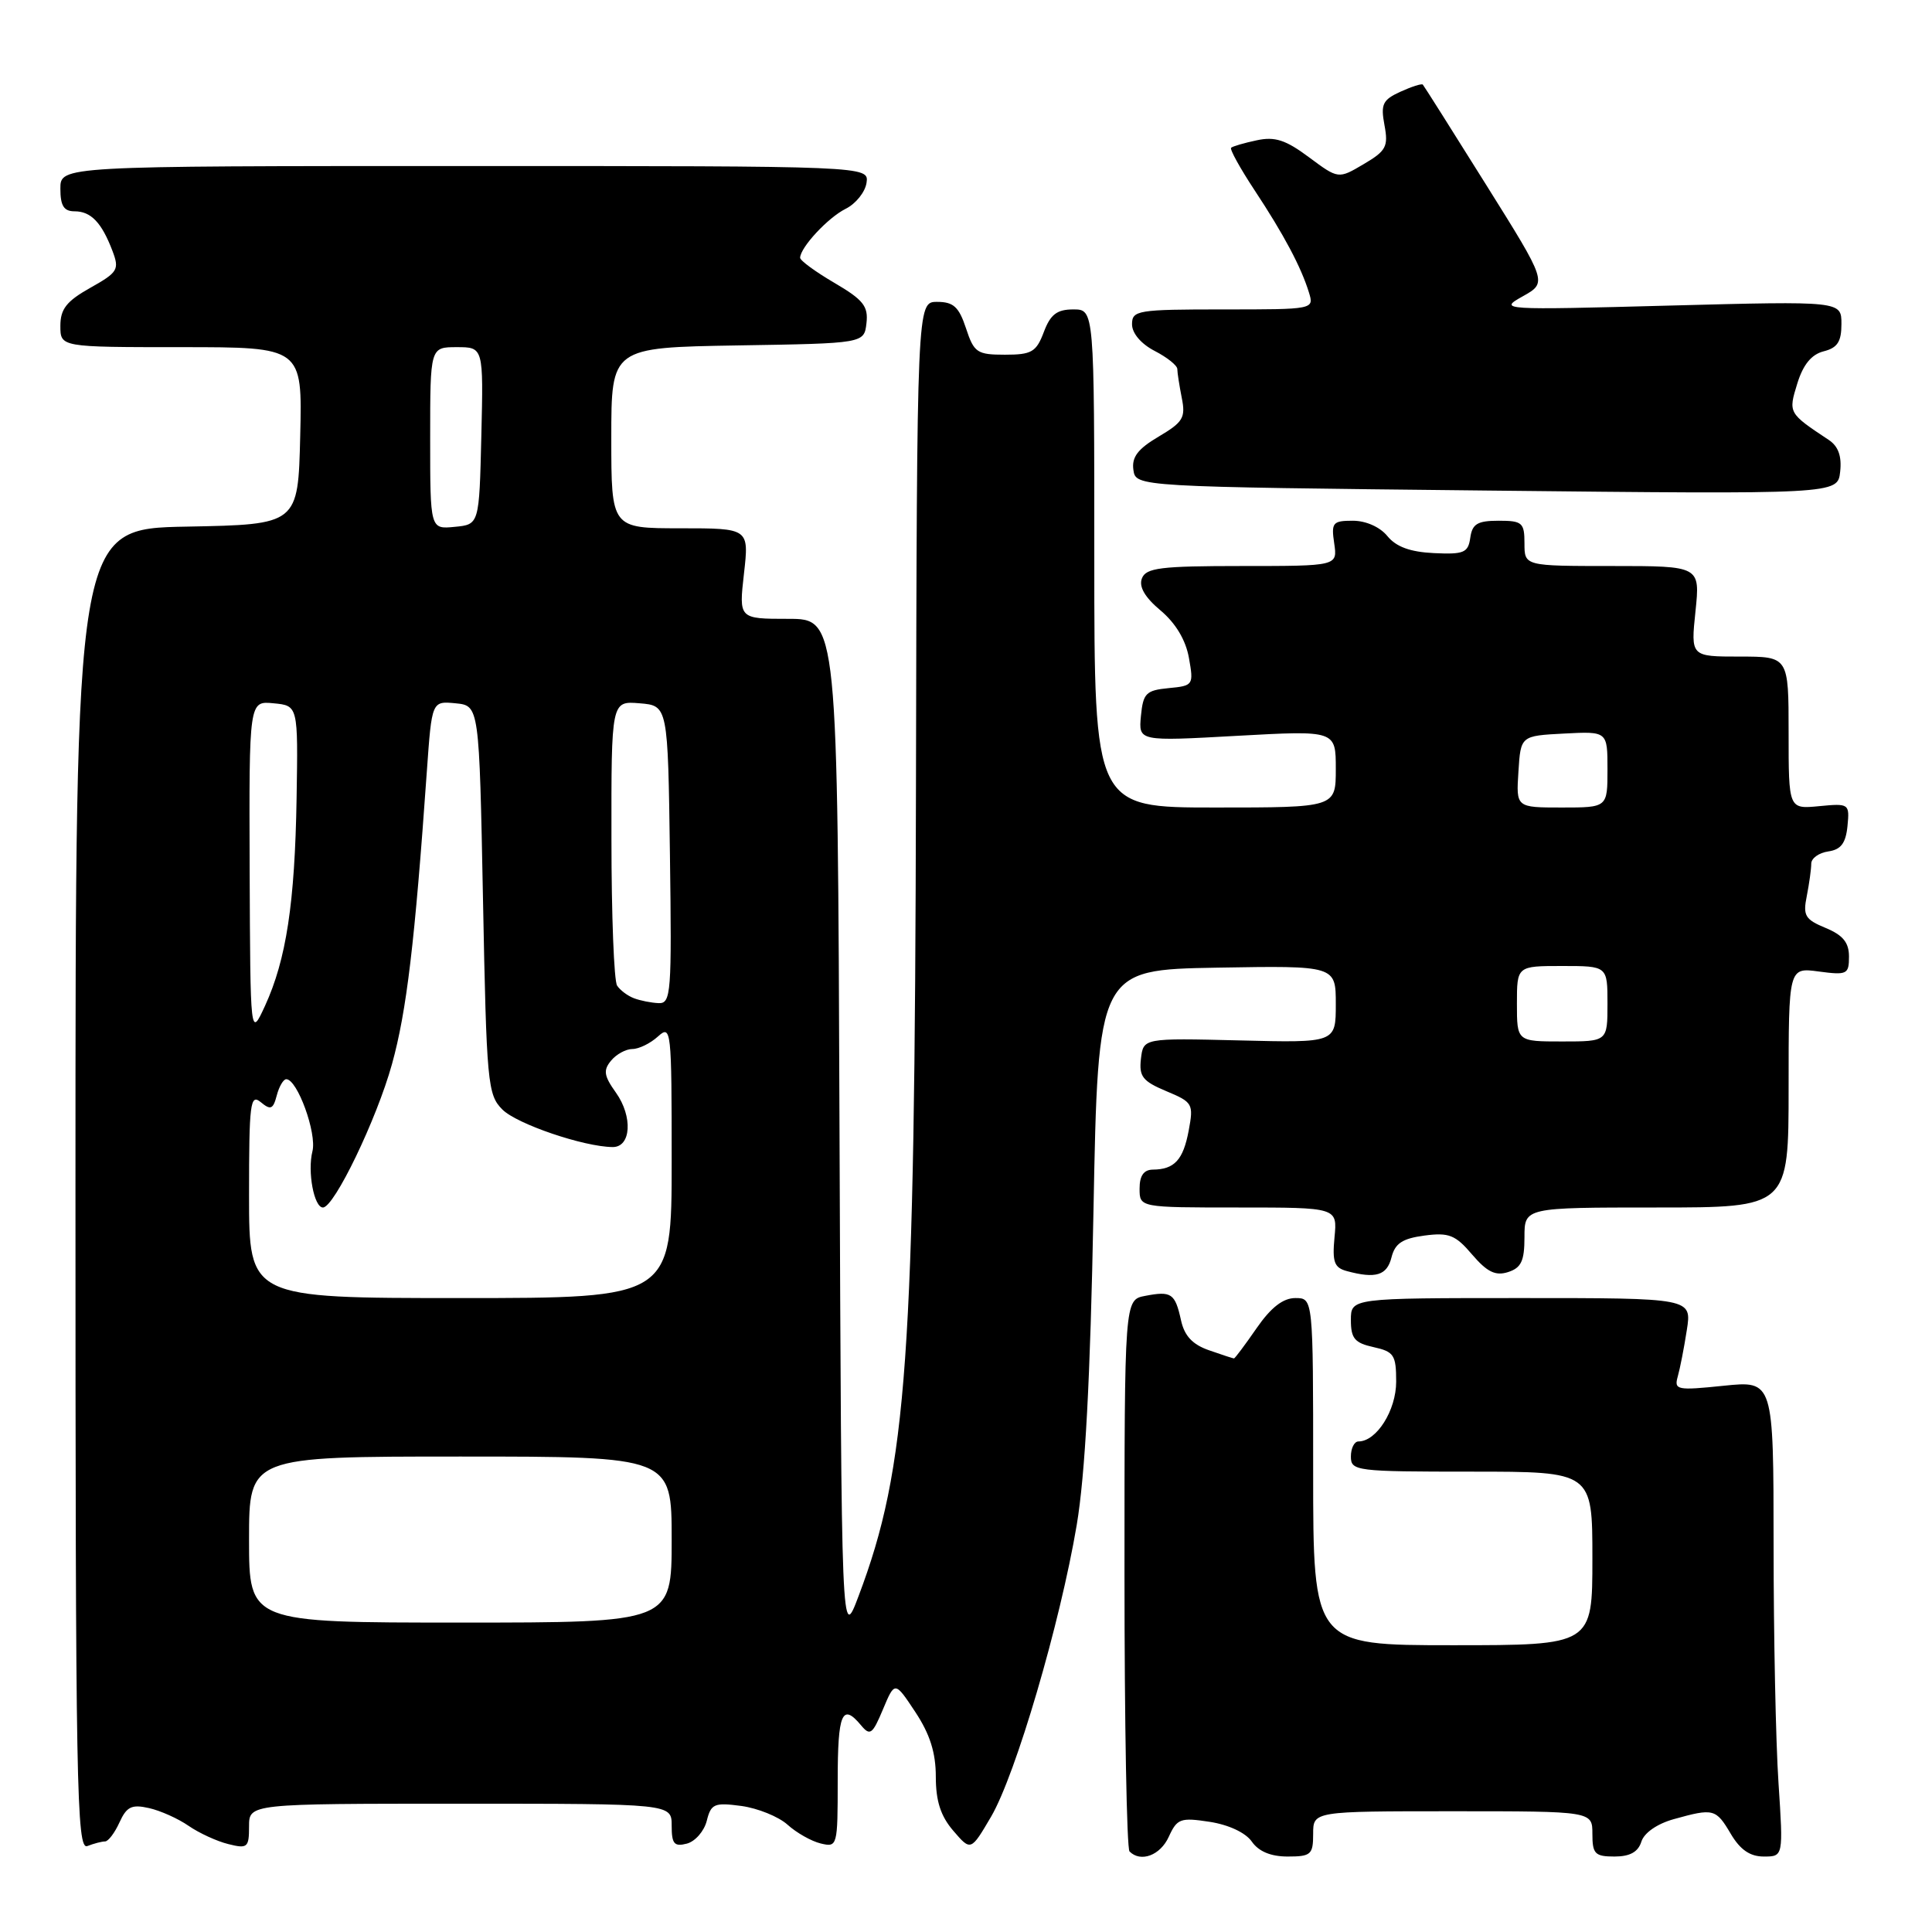 <?xml version="1.0" encoding="UTF-8" standalone="no"?>
<!DOCTYPE svg PUBLIC "-//W3C//DTD SVG 1.1//EN" "http://www.w3.org/Graphics/SVG/1.1/DTD/svg11.dtd" >
<svg xmlns="http://www.w3.org/2000/svg" xmlns:xlink="http://www.w3.org/1999/xlink" version="1.1" viewBox="0 0 256 256">
 <g >
 <path fill="currentColor"
d=" M 154.87 243.38 C 155.97 240.97 156.42 240.81 160.28 241.40 C 162.81 241.79 165.05 242.84 165.87 244.02 C 166.78 245.33 168.39 246.00 170.62 246.00 C 173.71 246.00 174.00 245.74 174.00 243.00 C 174.00 240.00 174.00 240.00 192.50 240.00 C 211.00 240.00 211.00 240.00 211.00 243.00 C 211.00 245.65 211.34 246.00 213.93 246.00 C 215.97 246.00 217.06 245.40 217.49 244.03 C 217.86 242.85 219.60 241.65 221.81 241.04 C 227.05 239.58 227.37 239.66 229.34 243.00 C 230.59 245.11 231.89 246.00 233.71 246.00 C 236.30 246.00 236.30 246.00 235.66 236.25 C 235.30 230.89 235.01 216.70 235.01 204.72 C 235.00 182.94 235.00 182.94 228.39 183.62 C 222.20 184.26 221.81 184.18 222.31 182.40 C 222.61 181.35 223.15 178.59 223.51 176.25 C 224.18 172.00 224.18 172.00 201.59 172.00 C 179.00 172.00 179.00 172.00 179.00 174.92 C 179.00 177.35 179.50 177.95 182.00 178.50 C 184.71 179.10 185.00 179.54 185.00 183.08 C 185.00 186.88 182.40 191.00 180.00 191.00 C 179.45 191.00 179.00 191.90 179.00 193.00 C 179.00 194.92 179.67 195.00 195.00 195.00 C 211.00 195.00 211.00 195.00 211.00 206.50 C 211.00 218.00 211.00 218.00 192.50 218.00 C 174.00 218.00 174.00 218.00 174.00 195.00 C 174.00 172.00 174.00 172.00 171.64 172.00 C 170.01 172.00 168.41 173.24 166.50 176.00 C 164.98 178.20 163.63 180.00 163.51 180.00 C 163.40 180.00 161.91 179.52 160.21 178.92 C 158.01 178.16 156.94 177.01 156.49 174.94 C 155.70 171.37 155.22 171.04 151.74 171.71 C 149.00 172.23 149.00 172.23 149.00 208.45 C 149.00 228.37 149.30 244.97 149.67 245.33 C 151.15 246.82 153.75 245.85 154.87 243.38 Z  M 13.92 244.00 C 14.34 244.00 15.20 242.87 15.83 241.48 C 16.78 239.39 17.45 239.06 19.74 239.58 C 21.26 239.92 23.62 240.98 25.00 241.94 C 26.38 242.89 28.74 243.98 30.25 244.35 C 32.79 244.99 33.00 244.81 33.00 242.02 C 33.00 239.00 33.00 239.00 61.00 239.00 C 89.00 239.00 89.00 239.00 89.00 241.91 C 89.00 244.33 89.34 244.72 91.01 244.29 C 92.12 244.00 93.30 242.64 93.65 241.27 C 94.21 239.01 94.65 238.82 98.24 239.30 C 100.41 239.60 103.16 240.71 104.35 241.78 C 105.53 242.85 107.51 243.97 108.75 244.27 C 110.96 244.80 111.00 244.64 111.00 235.91 C 111.00 226.99 111.59 225.60 114.10 228.62 C 115.29 230.05 115.61 229.81 117.00 226.49 C 118.57 222.75 118.57 222.75 121.29 226.86 C 123.22 229.78 124.00 232.24 124.00 235.42 C 124.00 238.65 124.64 240.64 126.32 242.59 C 128.64 245.29 128.64 245.29 131.33 240.71 C 134.59 235.13 140.47 215.12 142.67 202.08 C 143.79 195.41 144.47 182.77 144.89 160.50 C 145.50 128.50 145.50 128.50 161.25 128.22 C 177.00 127.95 177.00 127.95 177.00 133.06 C 177.00 138.18 177.00 138.18 164.25 137.86 C 151.50 137.55 151.50 137.55 151.18 140.30 C 150.91 142.64 151.41 143.27 154.53 144.58 C 158.05 146.05 158.17 146.26 157.51 149.80 C 156.78 153.70 155.62 154.96 152.75 154.98 C 151.55 155.00 151.00 155.79 151.00 157.50 C 151.00 160.00 151.00 160.00 164.11 160.00 C 177.21 160.00 177.21 160.00 176.83 163.94 C 176.52 167.23 176.79 167.98 178.48 168.43 C 182.30 169.46 183.78 169.00 184.38 166.61 C 184.85 164.75 185.82 164.11 188.74 163.72 C 191.99 163.29 192.85 163.63 195.07 166.24 C 197.05 168.55 198.16 169.09 199.82 168.56 C 201.57 168.00 202.00 167.09 202.00 163.93 C 202.00 160.00 202.00 160.00 219.50 160.00 C 237.00 160.00 237.00 160.00 237.00 144.10 C 237.00 128.19 237.00 128.19 241.00 128.73 C 244.75 129.23 245.00 129.10 245.00 126.75 C 245.00 124.89 244.20 123.91 241.91 122.96 C 239.18 121.83 238.88 121.33 239.41 118.72 C 239.73 117.08 240.00 115.16 240.00 114.44 C 240.00 113.73 241.01 113.00 242.25 112.82 C 243.93 112.58 244.57 111.74 244.80 109.47 C 245.09 106.49 245.02 106.44 241.05 106.82 C 237.00 107.21 237.00 107.21 237.00 97.11 C 237.00 87.00 237.00 87.00 230.52 87.00 C 224.03 87.00 224.03 87.00 224.66 81.00 C 225.28 75.00 225.28 75.00 213.64 75.00 C 202.00 75.00 202.00 75.00 202.00 72.00 C 202.00 69.25 201.71 69.00 198.57 69.00 C 195.77 69.00 195.08 69.42 194.82 71.25 C 194.54 73.24 193.98 73.48 190.00 73.29 C 186.86 73.14 185.00 72.46 183.84 71.04 C 182.86 69.83 180.99 69.00 179.26 69.00 C 176.59 69.00 176.38 69.25 176.79 72.00 C 177.23 75.00 177.23 75.00 164.58 75.00 C 153.77 75.00 151.85 75.24 151.31 76.64 C 150.88 77.74 151.70 79.15 153.78 80.89 C 155.78 82.57 157.12 84.81 157.54 87.18 C 158.18 90.77 158.12 90.87 154.85 91.18 C 151.85 91.47 151.47 91.86 151.18 94.87 C 150.86 98.23 150.86 98.23 163.93 97.50 C 177.00 96.78 177.00 96.78 177.00 101.89 C 177.00 107.00 177.00 107.00 161.00 107.00 C 145.00 107.00 145.00 107.00 145.00 74.00 C 145.00 41.00 145.00 41.00 142.22 41.00 C 140.05 41.00 139.19 41.66 138.31 44.00 C 137.31 46.65 136.70 47.00 133.16 47.00 C 129.47 47.00 129.06 46.73 128.00 43.50 C 127.06 40.66 126.34 40.00 124.17 40.00 C 121.50 40.00 121.50 40.00 121.37 104.25 C 121.22 180.24 120.22 194.40 113.76 211.50 C 111.50 217.50 111.50 217.50 111.24 149.75 C 110.99 82.00 110.99 82.00 104.44 82.00 C 97.90 82.00 97.90 82.00 98.58 76.00 C 99.26 70.00 99.26 70.00 90.13 70.00 C 81.00 70.00 81.00 70.00 81.00 58.02 C 81.00 46.05 81.00 46.05 97.75 45.77 C 114.50 45.50 114.50 45.50 114.81 42.83 C 115.07 40.58 114.40 39.73 110.56 37.48 C 108.05 36.01 106.01 34.52 106.02 34.15 C 106.07 32.75 109.72 28.83 112.05 27.67 C 113.40 27.00 114.64 25.45 114.82 24.22 C 115.14 22.00 115.14 22.00 61.57 22.00 C 8.00 22.00 8.00 22.00 8.00 25.00 C 8.00 27.27 8.46 28.00 9.88 28.00 C 12.05 28.00 13.47 29.48 14.90 33.24 C 15.84 35.72 15.63 36.08 11.96 38.14 C 8.81 39.91 8.00 40.95 8.00 43.18 C 8.00 46.00 8.00 46.00 24.03 46.00 C 40.06 46.00 40.06 46.00 39.78 57.75 C 39.50 69.50 39.50 69.50 24.75 69.78 C 10.00 70.05 10.00 70.05 10.00 157.63 C 10.00 237.08 10.15 245.16 11.58 244.61 C 12.45 244.27 13.50 244.00 13.92 244.00 Z  M 242.33 58.30 C 236.95 54.73 236.95 54.72 238.15 50.82 C 238.93 48.30 240.03 46.96 241.65 46.55 C 243.47 46.09 244.00 45.28 244.00 42.93 C 244.00 39.89 244.00 39.89 221.25 40.49 C 198.84 41.09 198.55 41.07 201.76 39.27 C 205.03 37.44 205.03 37.44 196.91 24.47 C 192.45 17.34 188.68 11.37 188.53 11.21 C 188.38 11.05 187.04 11.48 185.55 12.16 C 183.21 13.23 182.93 13.81 183.45 16.58 C 183.98 19.42 183.68 19.99 180.69 21.75 C 177.34 23.73 177.34 23.73 173.45 20.84 C 170.37 18.54 168.93 18.07 166.53 18.59 C 164.86 18.94 163.33 19.39 163.13 19.58 C 162.92 19.76 164.32 22.30 166.24 25.21 C 170.13 31.10 172.40 35.38 173.44 38.75 C 174.13 41.00 174.12 41.00 162.07 41.00 C 150.72 41.00 150.00 41.12 150.00 42.97 C 150.00 44.16 151.20 45.57 153.00 46.50 C 154.65 47.35 156.00 48.43 156.00 48.90 C 156.00 49.37 156.27 51.09 156.59 52.72 C 157.12 55.35 156.76 55.94 153.53 57.85 C 150.77 59.48 149.94 60.57 150.18 62.26 C 150.50 64.50 150.50 64.50 197.00 65.00 C 243.50 65.50 243.50 65.50 243.83 62.51 C 244.06 60.46 243.59 59.14 242.33 58.30 Z  M 33.00 204.00 C 33.00 193.00 33.00 193.00 61.00 193.00 C 89.00 193.00 89.00 193.00 89.00 204.00 C 89.00 215.00 89.00 215.00 61.00 215.00 C 33.00 215.00 33.00 215.00 33.00 204.00 Z  M 33.00 158.38 C 33.00 146.18 33.16 144.89 34.55 146.04 C 35.86 147.13 36.19 146.99 36.67 145.16 C 36.98 143.97 37.55 143.00 37.93 143.00 C 39.40 143.00 42.00 150.16 41.40 152.55 C 40.72 155.25 41.61 160.00 42.79 160.00 C 44.28 160.00 49.91 148.32 51.94 141.00 C 53.88 134.00 54.96 124.94 56.56 102.19 C 57.22 92.89 57.22 92.89 60.36 93.19 C 63.50 93.50 63.50 93.50 64.00 119.22 C 64.47 143.56 64.61 145.06 66.57 147.02 C 68.50 148.95 77.37 151.96 81.18 151.99 C 83.63 152.01 83.87 147.96 81.62 144.79 C 80.02 142.55 79.91 141.82 80.97 140.54 C 81.67 139.69 82.94 139.00 83.79 139.00 C 84.65 139.00 86.17 138.26 87.17 137.35 C 88.94 135.75 89.00 136.32 89.00 153.85 C 89.00 172.00 89.00 172.00 61.00 172.00 C 33.00 172.00 33.00 172.00 33.00 158.38 Z  M 201.00 133.00 C 201.00 128.00 201.00 128.00 207.00 128.00 C 213.00 128.00 213.00 128.00 213.00 133.00 C 213.00 138.00 213.00 138.00 207.00 138.00 C 201.00 138.00 201.00 138.00 201.00 133.00 Z  M 33.08 115.19 C 33.00 92.87 33.00 92.87 36.25 93.19 C 39.50 93.50 39.50 93.50 39.30 105.76 C 39.07 119.67 37.93 127.14 35.12 133.27 C 33.17 137.50 33.17 137.50 33.08 115.19 Z  M 84.00 132.27 C 83.17 131.96 82.17 131.21 81.77 130.60 C 81.36 130.00 81.02 121.26 81.02 111.19 C 81.00 92.88 81.00 92.88 84.75 93.19 C 88.50 93.50 88.50 93.50 88.77 113.25 C 89.02 131.61 88.92 132.99 87.27 132.92 C 86.30 132.88 84.83 132.59 84.00 132.27 Z  M 201.20 102.25 C 201.50 97.50 201.50 97.50 207.25 97.20 C 213.00 96.90 213.00 96.90 213.00 101.95 C 213.00 107.00 213.00 107.00 206.95 107.00 C 200.89 107.00 200.89 107.00 201.20 102.25 Z  M 57.00 58.06 C 57.00 46.00 57.00 46.00 60.53 46.00 C 64.06 46.00 64.06 46.00 63.78 57.75 C 63.50 69.50 63.50 69.50 60.25 69.81 C 57.00 70.13 57.00 70.13 57.00 58.06 Z "/>
</g>
</svg>